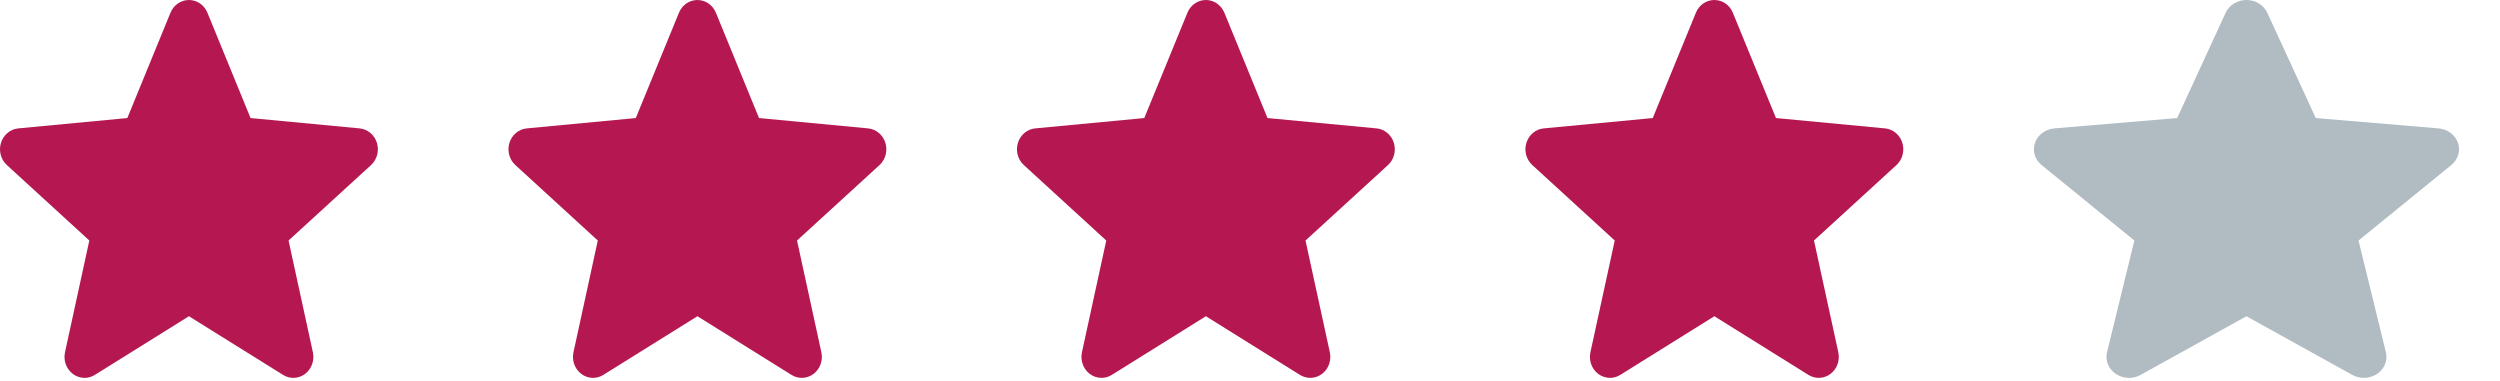 <svg width="59" height="9" viewBox="0 0 59 9" fill="none" xmlns="http://www.w3.org/2000/svg">
    <path
        d="M8.895 3.37C8.836 3.182 8.676 3.048 8.487 3.03L5.913 2.786L4.895 0.3C4.82 0.118 4.649 0 4.459 0C4.269 0 4.098 0.118 4.023 0.301L3.005 2.786L0.431 3.03C0.242 3.048 0.082 3.182 0.023 3.37C-0.035 3.558 0.019 3.765 0.162 3.895L2.108 5.676L1.534 8.313C1.492 8.507 1.564 8.707 1.718 8.824C1.801 8.886 1.898 8.918 1.996 8.918C2.08 8.918 2.164 8.894 2.239 8.847L4.459 7.463L6.679 8.847C6.841 8.949 7.046 8.94 7.2 8.824C7.354 8.707 7.426 8.507 7.384 8.313L6.81 5.676L8.756 3.896C8.899 3.765 8.953 3.559 8.895 3.37Z"
        fill="#B51850" />
    <path
        d="M32.895 3.37C32.836 3.182 32.676 3.048 32.487 3.03L29.913 2.786L28.895 0.3C28.82 0.118 28.649 0 28.459 0C28.269 0 28.098 0.118 28.023 0.301L27.005 2.786L24.431 3.03C24.242 3.048 24.082 3.182 24.023 3.37C23.965 3.558 24.019 3.765 24.162 3.895L26.108 5.676L25.534 8.313C25.492 8.507 25.564 8.707 25.718 8.824C25.801 8.886 25.898 8.918 25.996 8.918C26.08 8.918 26.164 8.894 26.239 8.847L28.459 7.463L30.678 8.847C30.841 8.949 31.046 8.94 31.2 8.824C31.354 8.707 31.426 8.507 31.384 8.313L30.81 5.676L32.756 3.896C32.899 3.765 32.953 3.559 32.895 3.37Z"
        fill="#B51850" />
    <path
        d="M44.895 3.37C44.836 3.182 44.676 3.048 44.487 3.03L41.913 2.786L40.895 0.3C40.82 0.118 40.649 0 40.459 0C40.269 0 40.098 0.118 40.023 0.301L39.005 2.786L36.431 3.03C36.242 3.048 36.082 3.182 36.023 3.37C35.965 3.558 36.019 3.765 36.162 3.895L38.108 5.676L37.534 8.313C37.492 8.507 37.564 8.707 37.718 8.824C37.801 8.886 37.898 8.918 37.996 8.918C38.08 8.918 38.164 8.894 38.239 8.847L40.459 7.463L42.678 8.847C42.841 8.949 43.046 8.94 43.2 8.824C43.354 8.707 43.426 8.507 43.384 8.313L42.81 5.676L44.756 3.896C44.899 3.765 44.953 3.559 44.895 3.37Z"
        fill="#B51850" />
    <path
        d="M20.895 3.37C20.836 3.182 20.676 3.048 20.487 3.03L17.913 2.786L16.895 0.3C16.82 0.118 16.649 0 16.459 0C16.269 0 16.098 0.118 16.023 0.301L15.005 2.786L12.431 3.03C12.242 3.048 12.082 3.182 12.023 3.37C11.965 3.558 12.019 3.765 12.162 3.895L14.108 5.676L13.534 8.313C13.492 8.507 13.564 8.707 13.718 8.824C13.801 8.886 13.898 8.918 13.996 8.918C14.08 8.918 14.164 8.894 14.239 8.847L16.459 7.463L18.678 8.847C18.841 8.949 19.046 8.94 19.2 8.824C19.354 8.707 19.426 8.507 19.384 8.313L18.81 5.676L20.756 3.896C20.899 3.765 20.953 3.559 20.895 3.37Z"
        fill="#B51850" />
    <path
        d="M58.007 3.37C57.941 3.182 57.761 3.048 57.548 3.03L54.652 2.786L53.507 0.3C53.422 0.118 53.23 0 53.016 0C52.803 0 52.611 0.118 52.526 0.301L51.381 2.786L48.485 3.03C48.272 3.048 48.092 3.182 48.026 3.37C47.96 3.558 48.021 3.765 48.182 3.895L50.371 5.676L49.726 8.313C49.678 8.507 49.76 8.707 49.933 8.824C50.026 8.886 50.135 8.918 50.245 8.918C50.34 8.918 50.434 8.894 50.519 8.847L53.016 7.463L55.513 8.847C55.696 8.949 55.926 8.94 56.099 8.824C56.273 8.707 56.354 8.507 56.307 8.313L55.661 5.676L57.85 3.896C58.011 3.765 58.073 3.559 58.007 3.37Z"
        fill="#B1BBC2" />
</svg>